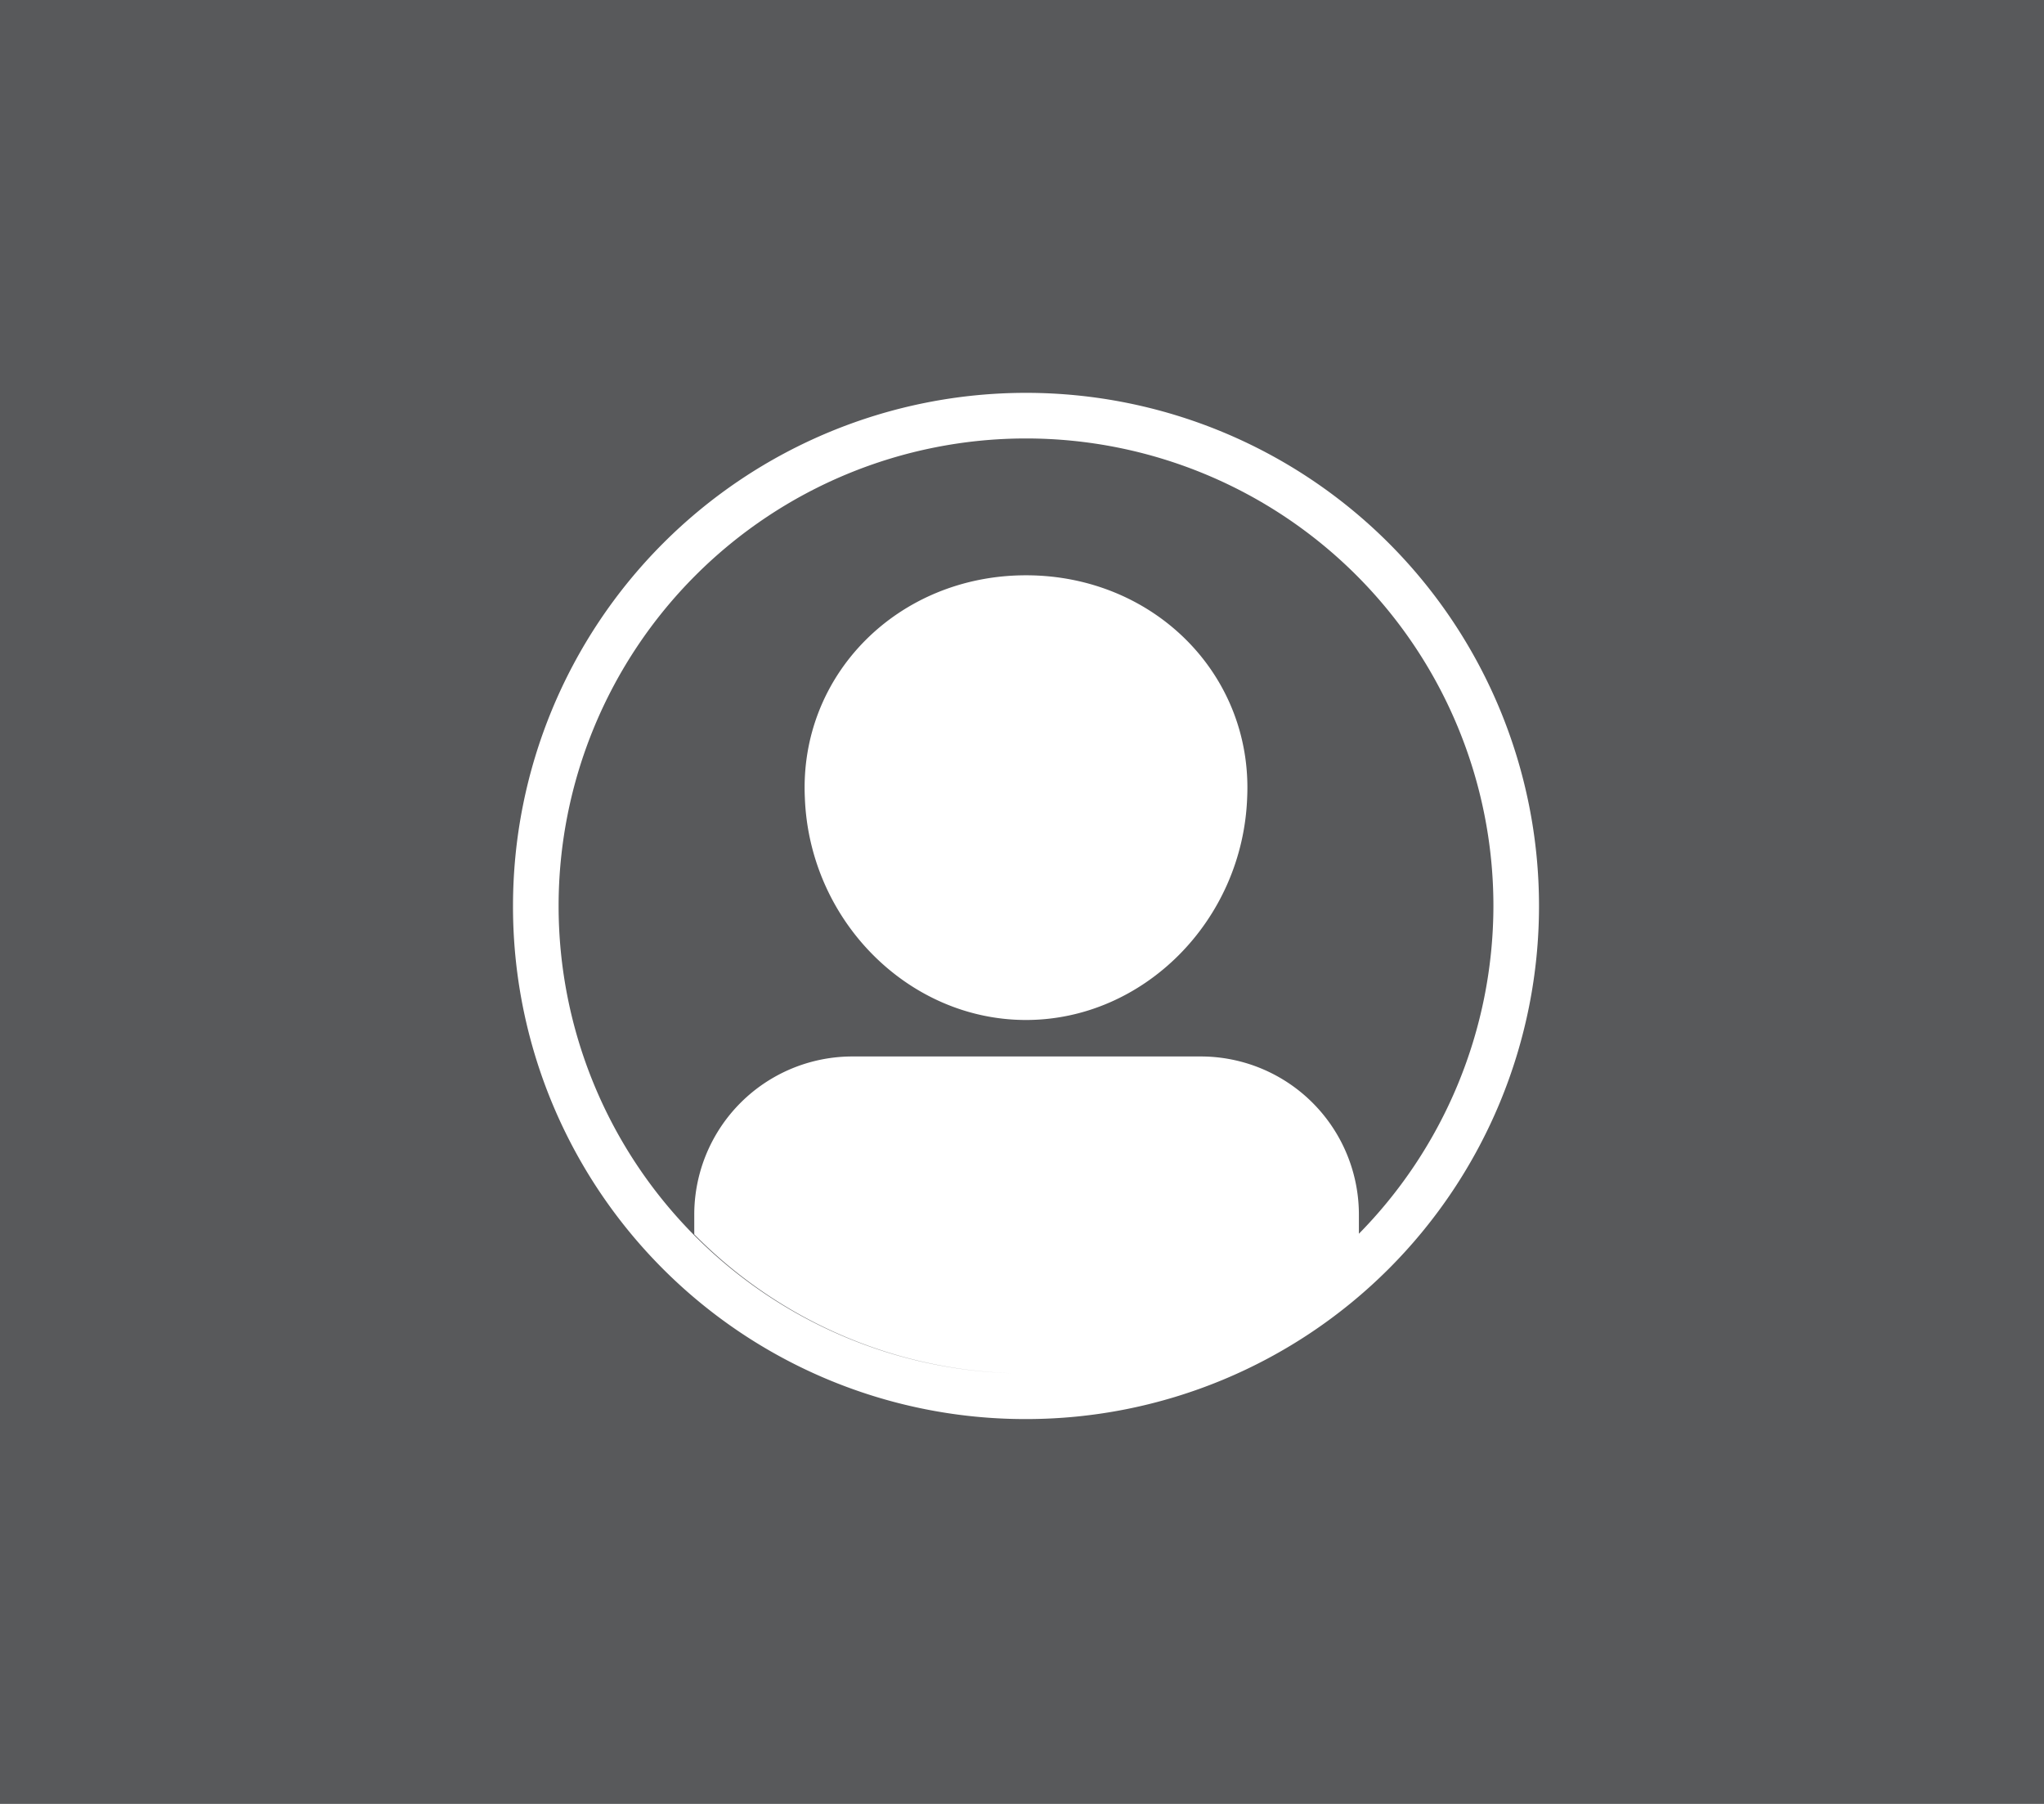 <svg xmlns="http://www.w3.org/2000/svg" width="255" height="225" viewBox="0 0 255 225">
    <g>
        <path fill="#58595b" d="M0 0H255V225H0z" transform="translate(-655 -1142.4) translate(655 1142.4)"/>
        <g>
            <path fill="#fff" d="M96.591 55.489C97.3 40.129 84.929 27.756 69 27.756S40.7 40.129 41.409 55.489C41.978 70.849 54.351 83.222 69 83.222s27.022-12.373 27.591-27.733zm13.938 54.471v-2.418A19.727 19.727 0 0 0 90.76 87.773H47.382a19.727 19.727 0 0 0-19.769 19.769v2.418a58.2 58.2 0 0 0 82.916 0zM69 127.311A58.311 58.311 0 1 1 127.311 69 58.391 58.391 0 0 1 69 127.311zM69 133A64 64 0 1 0 5 69a63.914 63.914 0 0 0 64 64z" transform="translate(-655 -1142.4) translate(714 1186.4)"/>
        </g>
    </g>
</svg>
